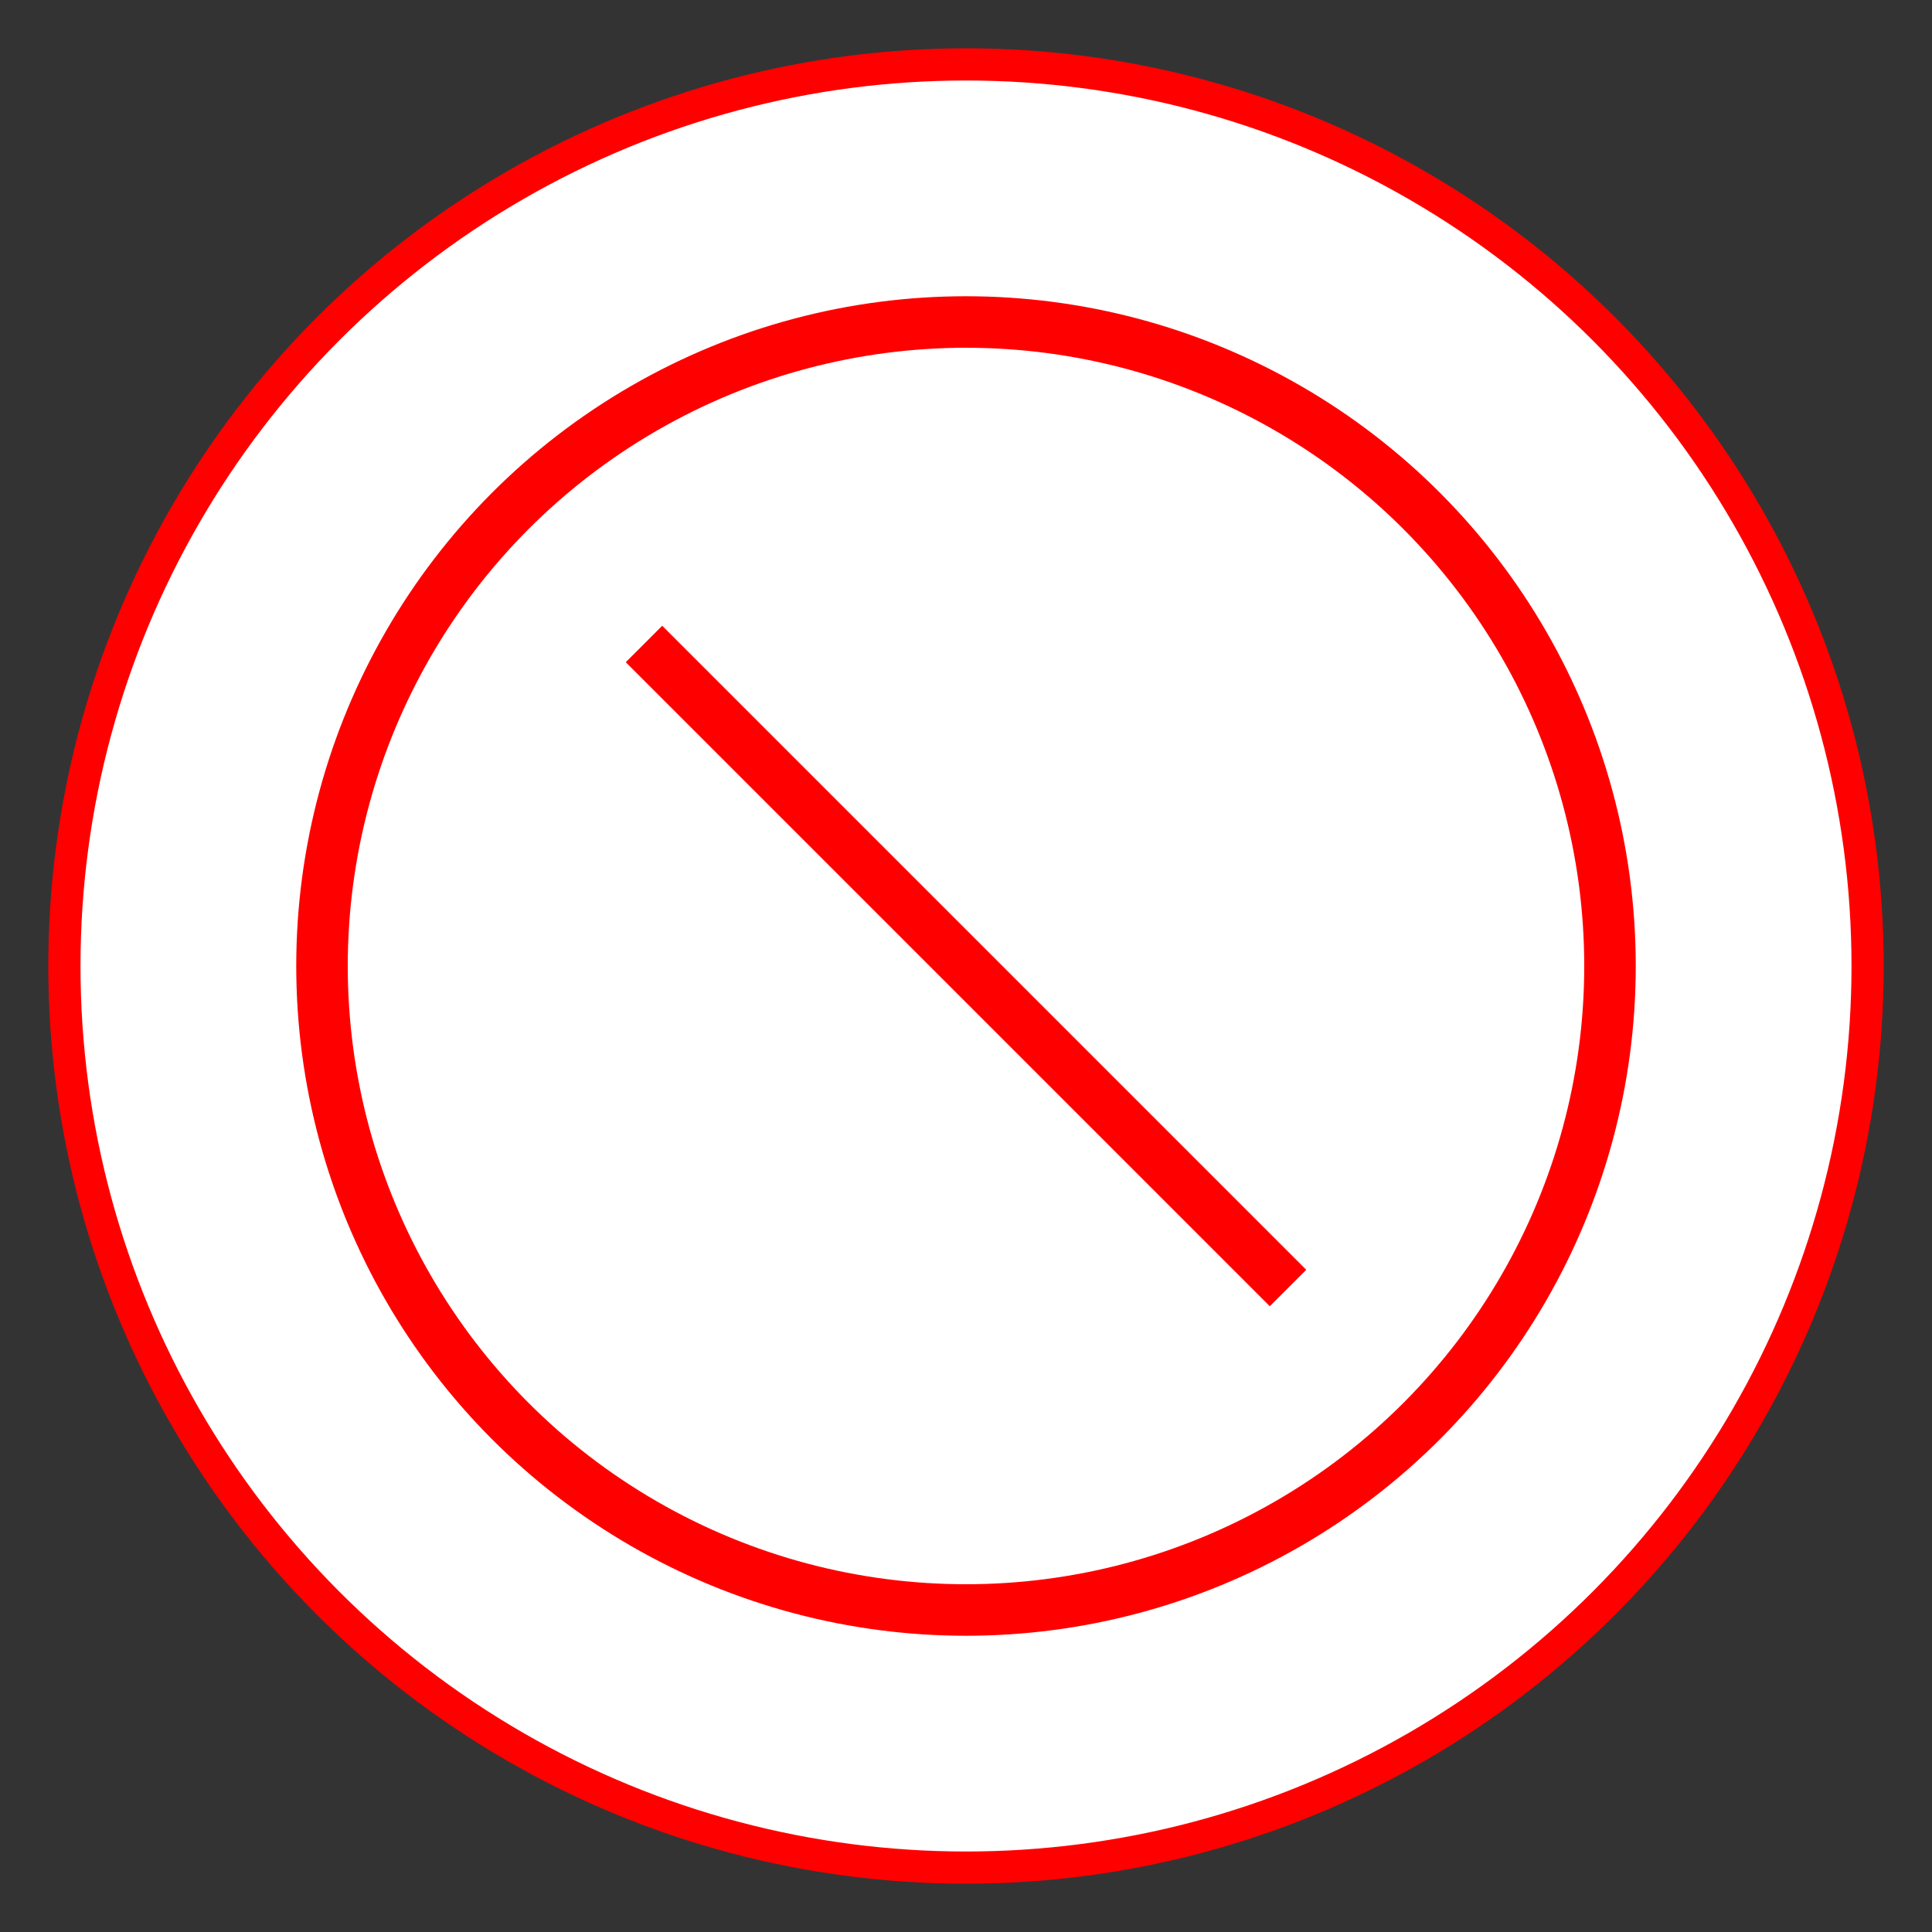 <svg width="300" height="300" xmlns="http://www.w3.org/2000/svg">
    <rect width="100%" height="100%" fill="#333333" stroke="none"/>
    <!-- Background Circle -->
    <circle cx="150" cy="150" r="140" fill="white" stroke="red" stroke-width="5"/>
    
    <!-- Ban Symbol (Circle with Diagonal Line) -->
    <circle cx="150" cy="150" r="100" fill="none" stroke="red" stroke-width="8"/>
    <line x1="100" y1="100" x2="200" y2="200" stroke="red" stroke-width="8" />
    </svg>